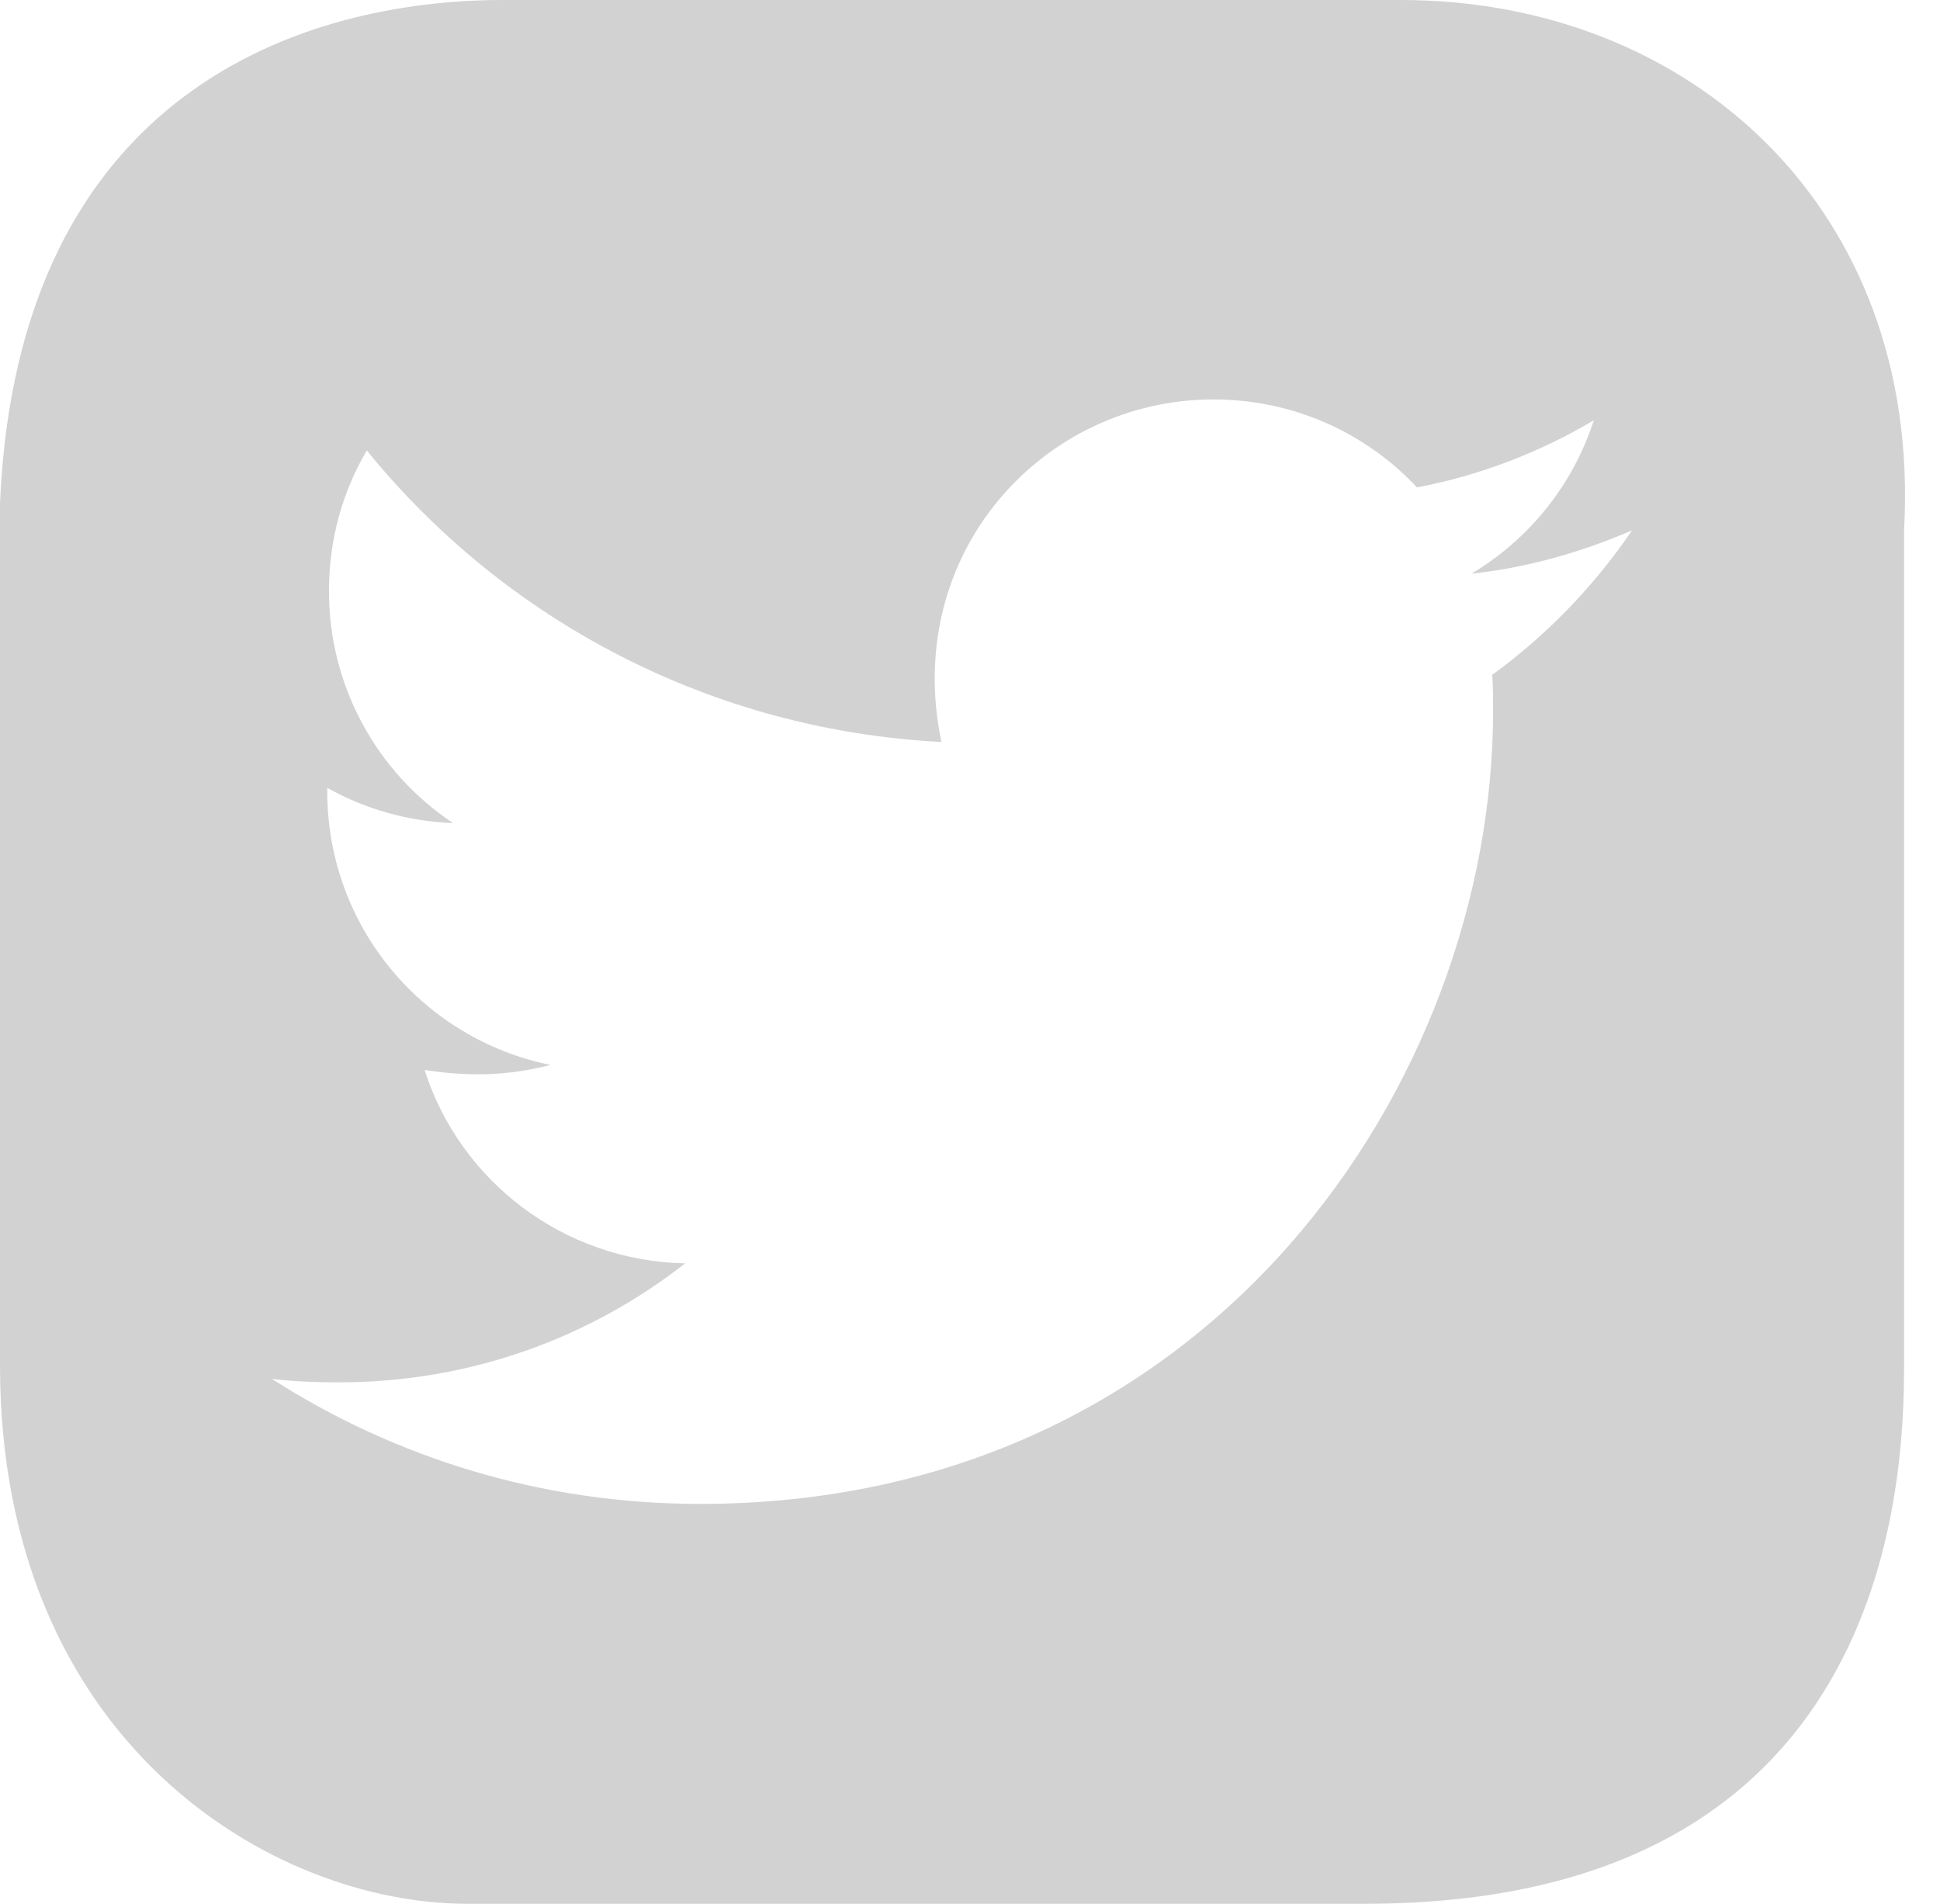 <svg width="54" height="53" viewBox="0 0 54 53" fill="none" xmlns="http://www.w3.org/2000/svg">
<path d="M39 0H14C8.5 0 0.5 2.5 2.22027e-05 14L0 38C0 48.5 7.571 53 13 53H38C52.5 53 53 41.5 53 38V14.764C53.5 5.764 47 0 39 0ZM41.536 18.787C41.56 19.118 41.56 19.461 41.56 19.792C41.56 30.049 33.752 41.868 19.485 41.868C15.084 41.868 11.002 40.59 7.571 38.389C8.198 38.461 8.802 38.484 9.441 38.484C13.073 38.484 16.409 37.254 19.071 35.172C15.663 35.101 12.8 32.865 11.819 29.789C13.013 29.966 14.09 29.966 15.32 29.647C11.771 28.925 9.109 25.802 9.109 22.028V21.933C10.139 22.513 11.345 22.868 12.611 22.915C11.547 22.207 10.675 21.247 10.072 20.12C9.469 18.993 9.155 17.734 9.157 16.456C9.157 15.013 9.535 13.688 10.21 12.54C14.031 17.249 19.768 20.325 26.204 20.656C25.104 15.391 29.044 11.12 33.776 11.12C36.012 11.12 38.023 12.055 39.442 13.569C41.193 13.238 42.873 12.588 44.364 11.7C43.784 13.498 42.566 15.013 40.957 15.971C42.518 15.805 44.033 15.368 45.429 14.764C44.376 16.314 43.051 17.686 41.536 18.787Z" fill="#D2D2D2"/>
</svg>
